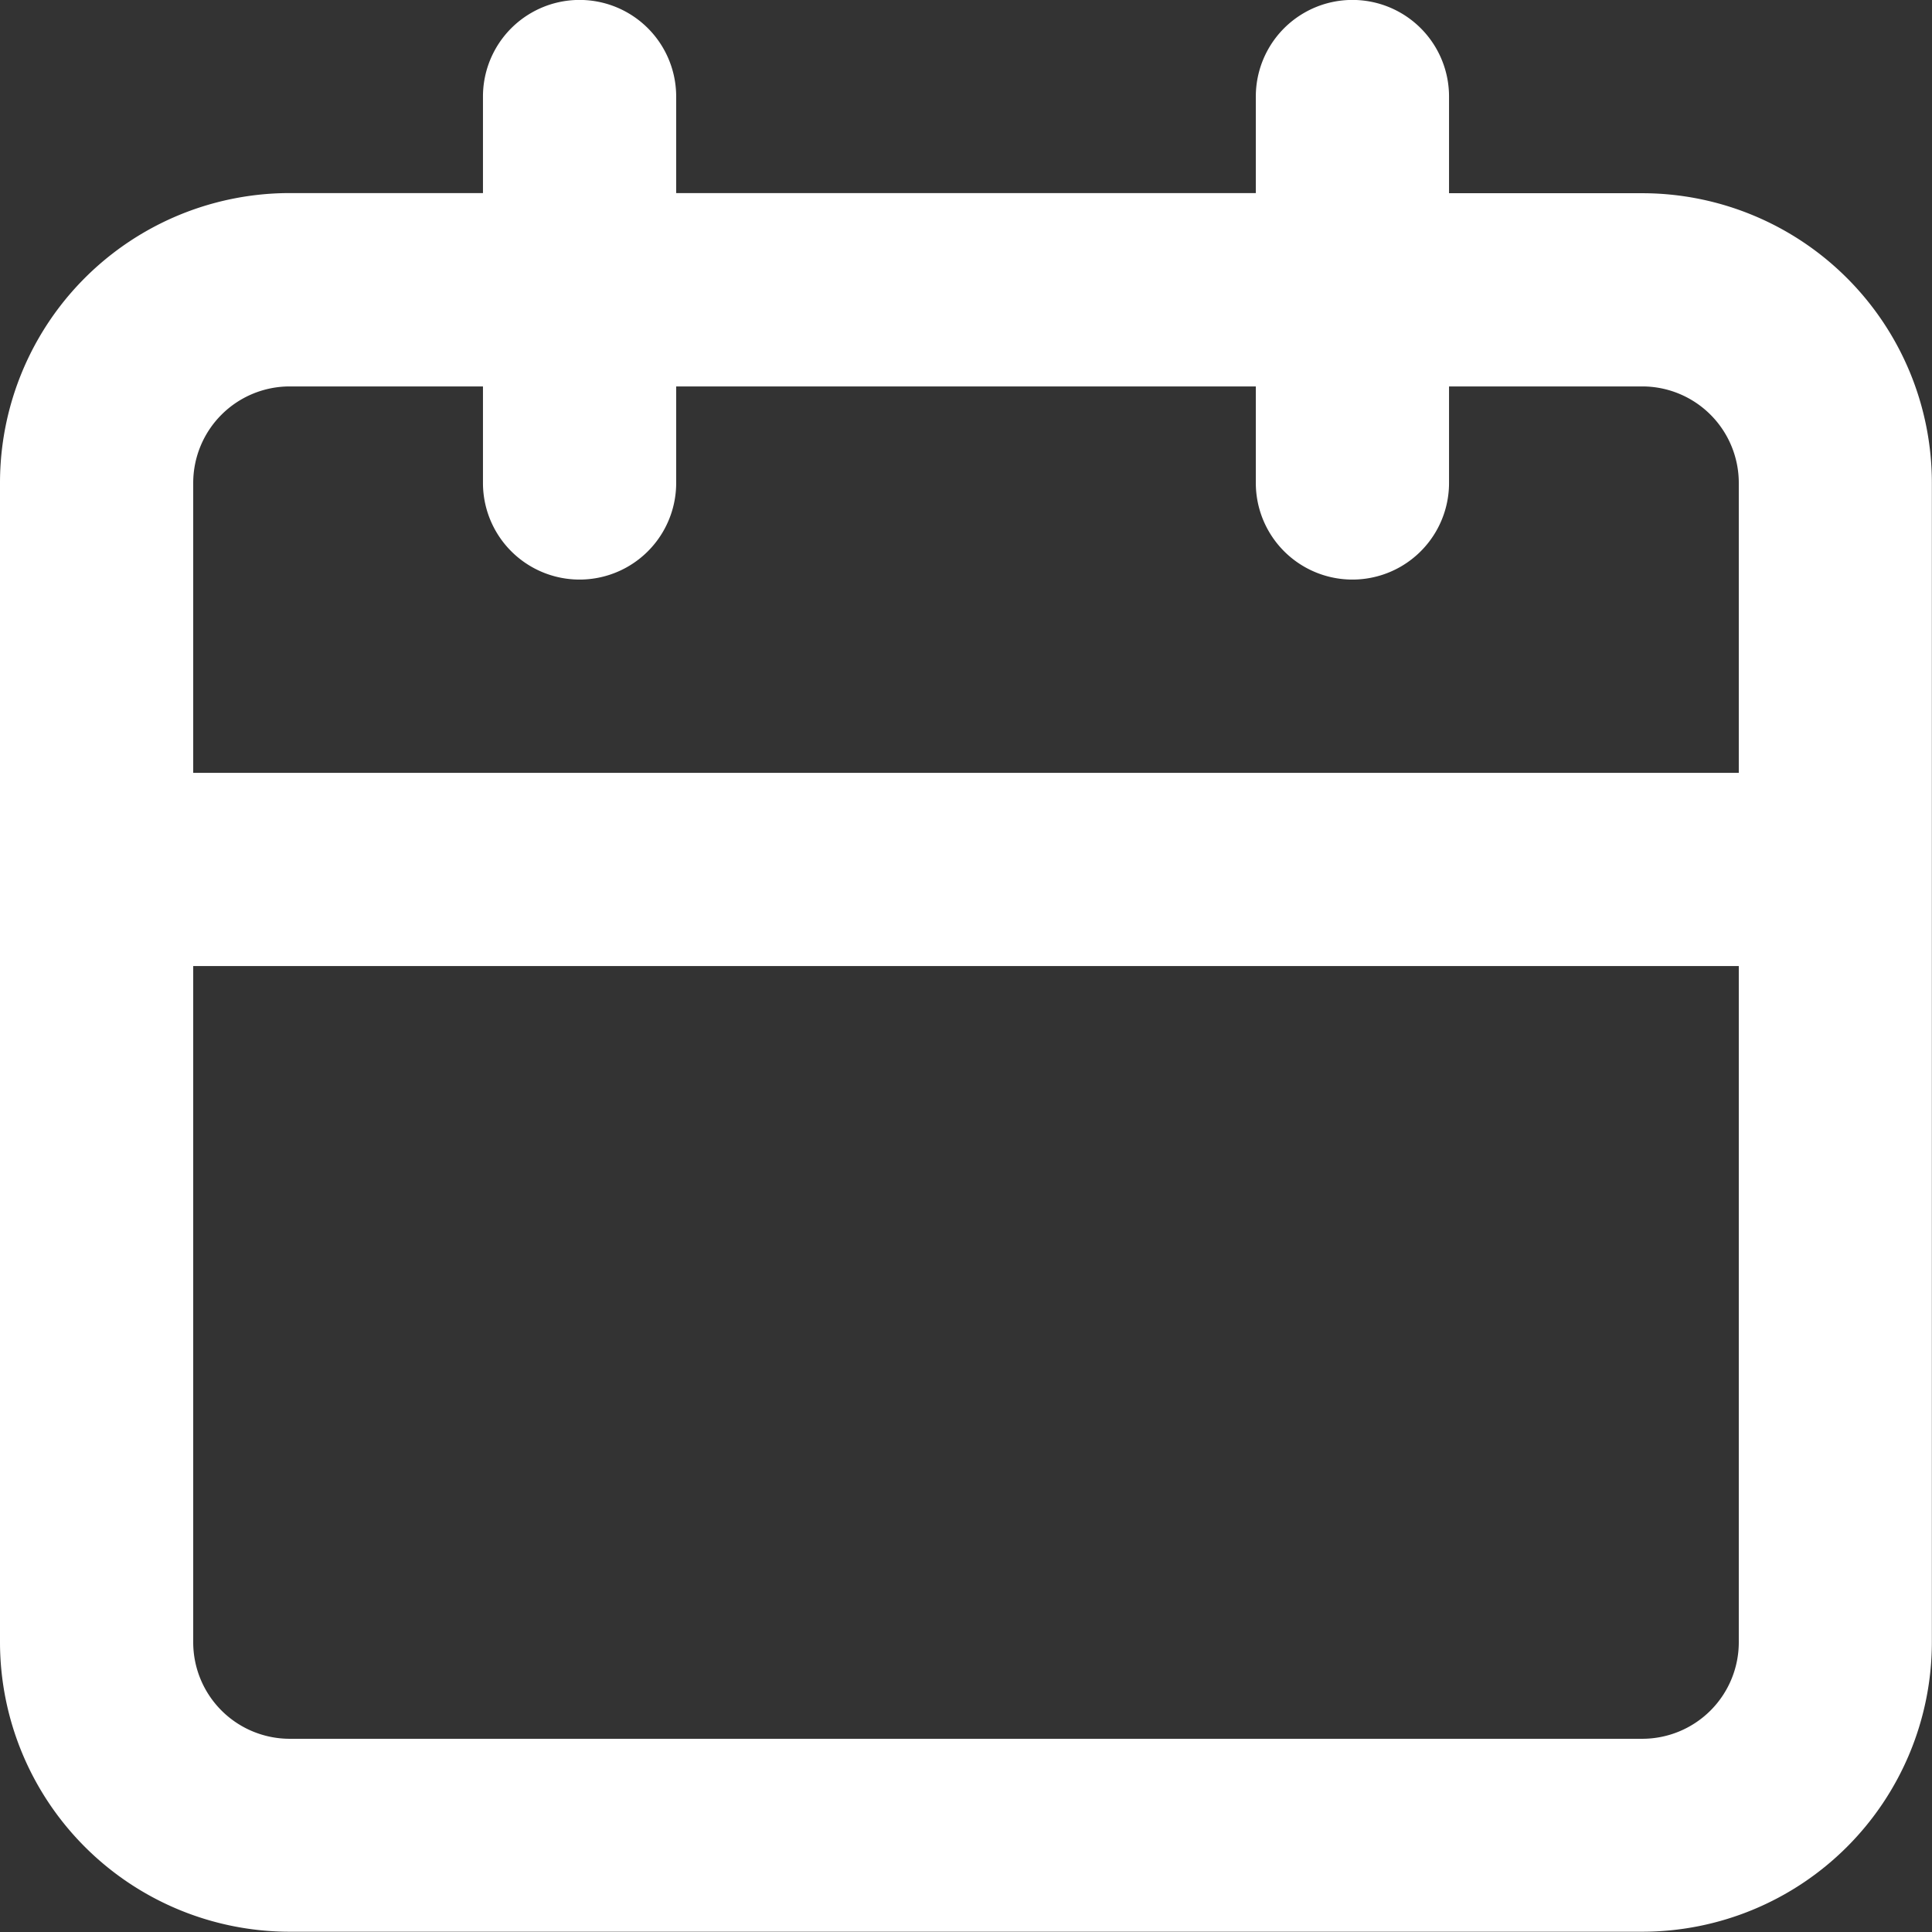 <svg xmlns="http://www.w3.org/2000/svg" width="14.169" height="14.169" viewBox="0 0 14.169 14.169">
  <rect x="0" y="0" width="14.169" height="14.169" fill="#333333" stroke="none"/>
  <path id="calender-svgrepo-com_1_" data-name="calender-svgrepo-com (1)" d="M14.044,3.417H12.627V2.708a.708.708,0,0,0-1.417,0v.708H6.959V2.708a.708.708,0,0,0-1.417,0v.708H4.125A2.125,2.125,0,0,0,2,5.542v8.5a2.125,2.125,0,0,0,2.125,2.125h9.918a2.125,2.125,0,0,0,2.125-2.125v-8.5a2.125,2.125,0,0,0-2.125-2.125Zm.708,10.627a.708.708,0,0,1-.708.708H4.125a.708.708,0,0,1-.708-.708V9.085H14.752Zm0-6.376H3.417V5.542a.708.708,0,0,1,.708-.708H5.542v.708a.708.708,0,1,0,1.417,0V4.834H11.21v.708a.708.708,0,1,0,1.417,0V4.834h1.417a.708.708,0,0,1,.708.708Z" transform="translate(-2 -2)" fill="#fff"/>
</svg>
